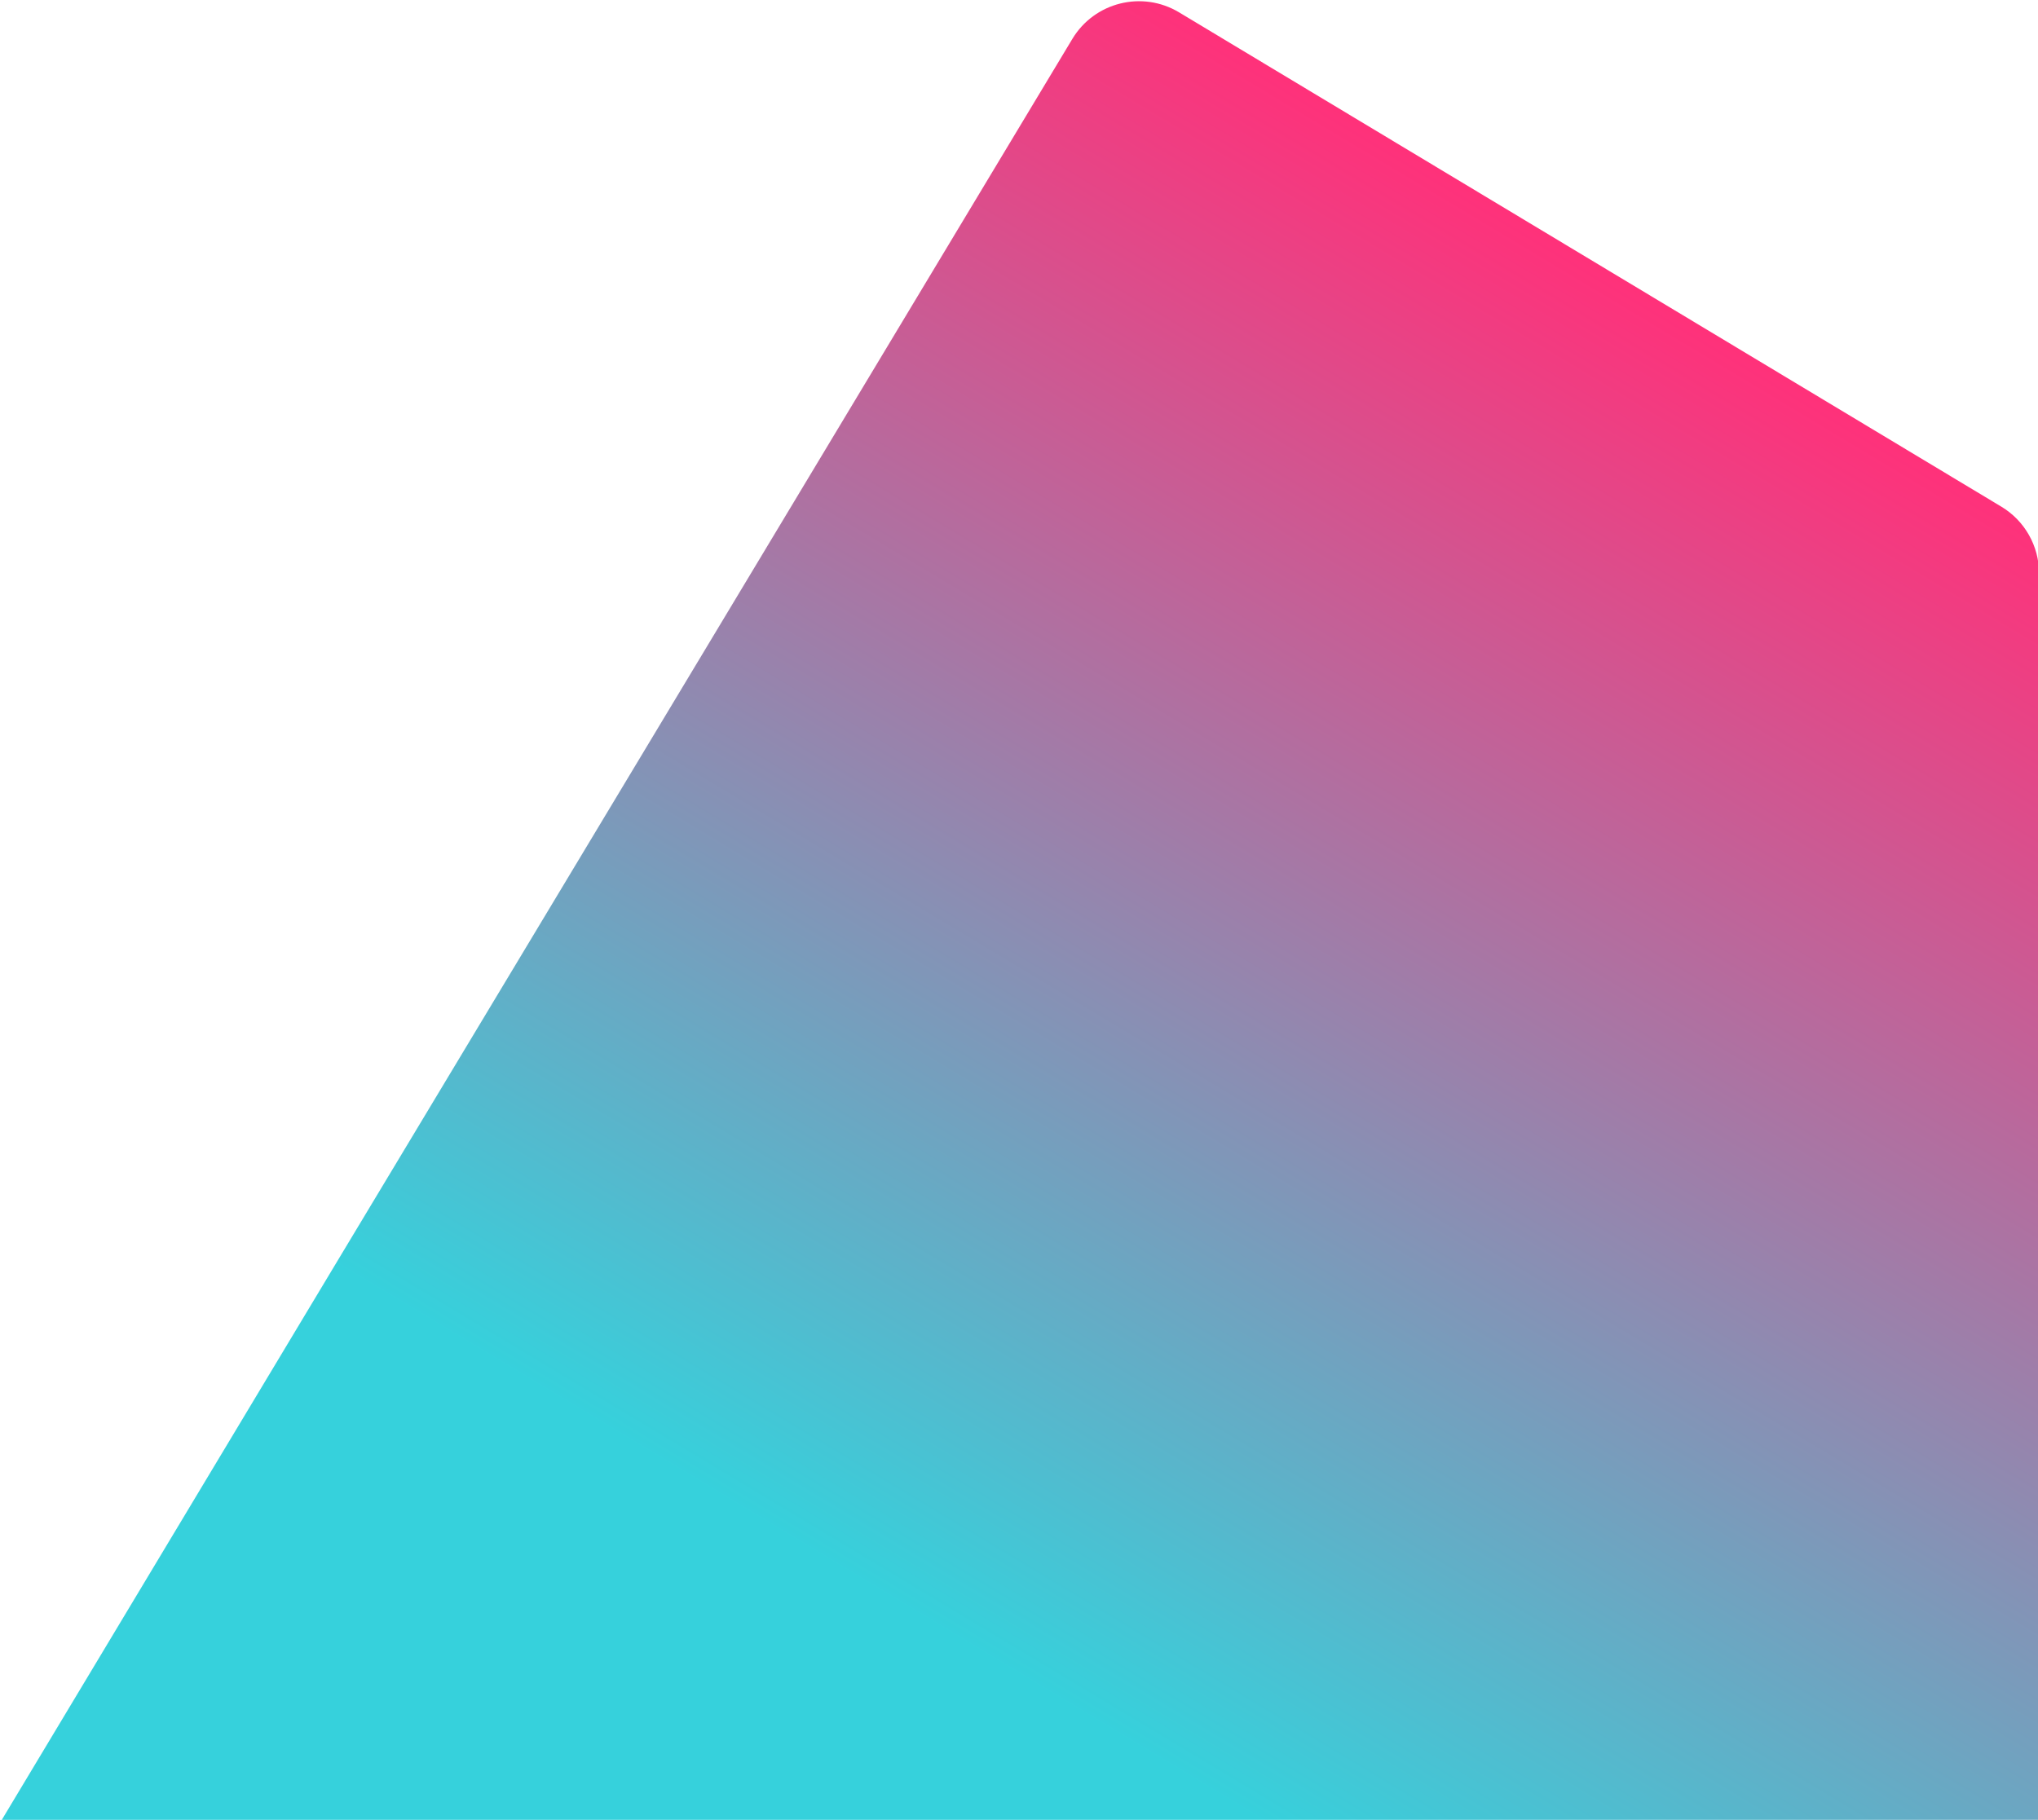<svg width="786" height="702" viewBox="0 0 786 702" fill="none" xmlns="http://www.w3.org/2000/svg">
<path d="M486.393 703.148L-3.05176e-05 703.148L129.018 488.27L413.571 15.017C422.108 0.818 440.541 -3.772 454.74 4.766L771.863 195.442C780.885 200.867 786.404 210.624 786.404 221.152V703.148L486.393 703.148Z" fill="url(#paint0_linear)"/>
<defs>
<linearGradient id="paint0_linear" x1="307.706" y1="595.709" x2="607.717" y2="96.745" gradientUnits="userSpaceOnUse">
<stop stop-color="#36D1DC"/>
<stop offset="1" stop-color="#FF317A"/>
</linearGradient>
</defs>
</svg>
